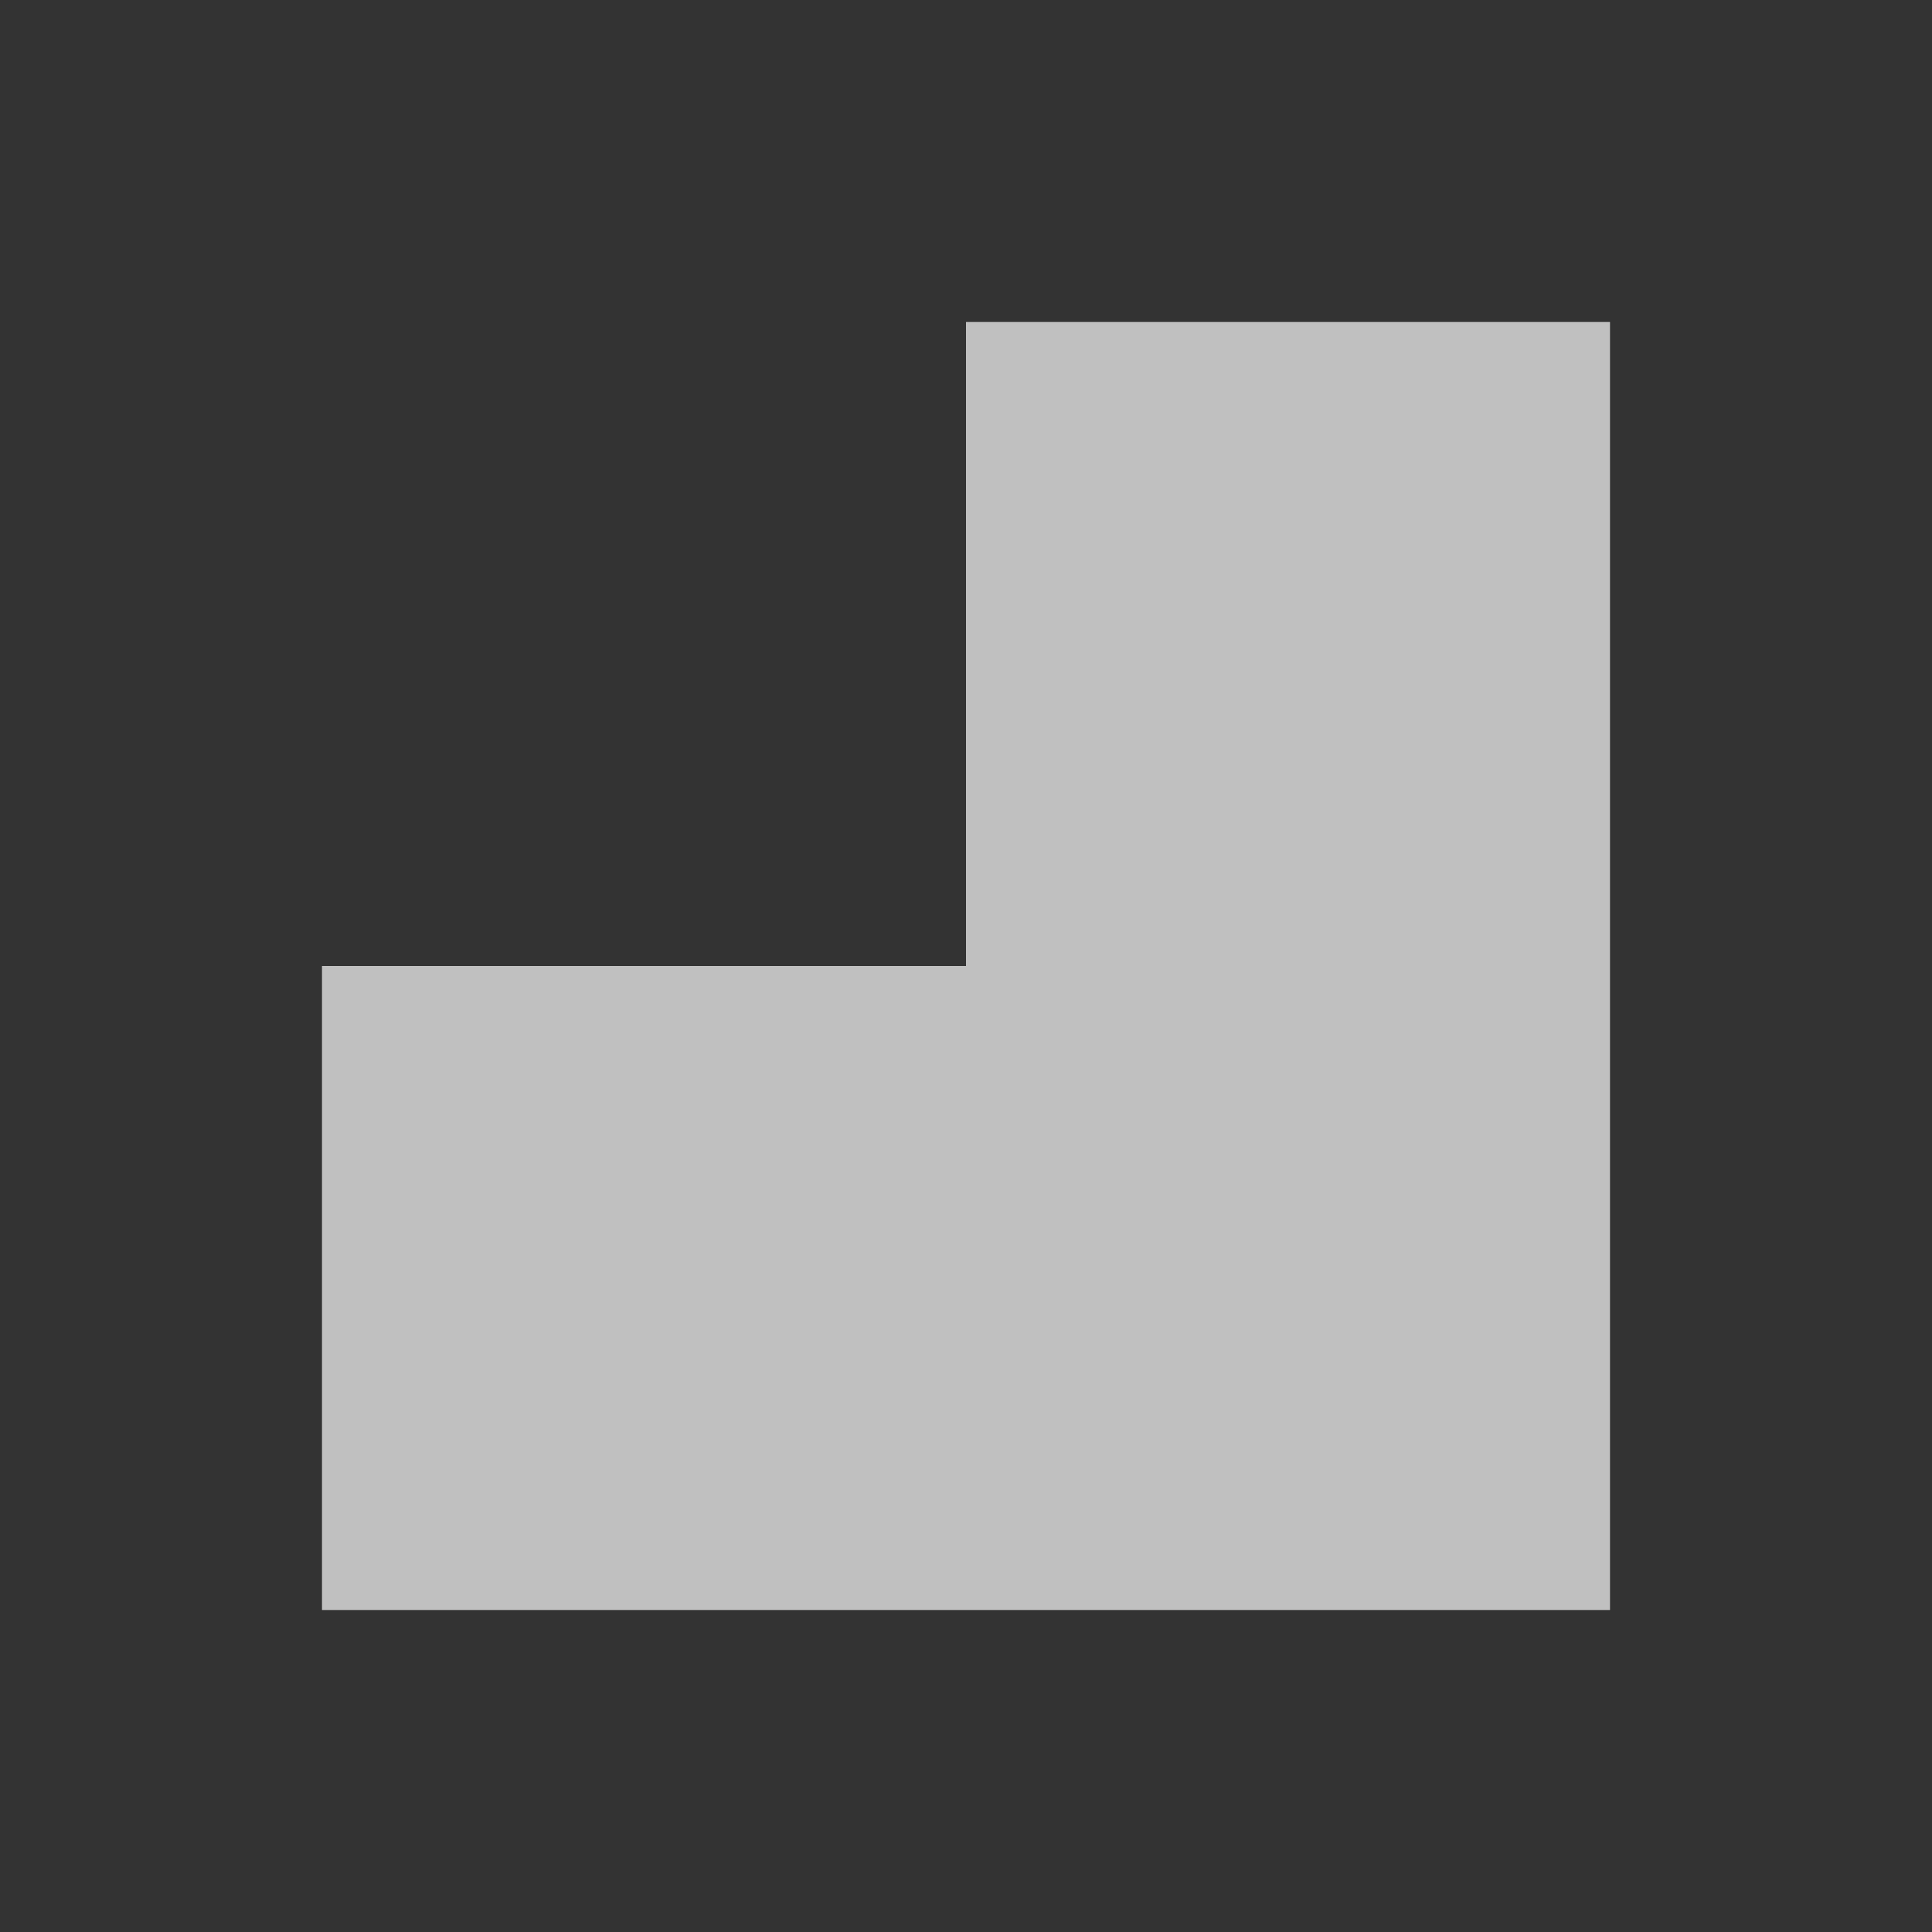 <svg xmlns="http://www.w3.org/2000/svg" viewBox="0 0 24 24">
    <rect x="0" y="0" width="24" height="24" fill="#333333" stroke="none"/>
    <path d="M11 3v8H3v8h16V3h-8z" style="fill:currentColor;fill-opacity:1;stroke:none;color:#fdfdfd;opacity:.7" transform="translate(1 1)"/>
</svg>
